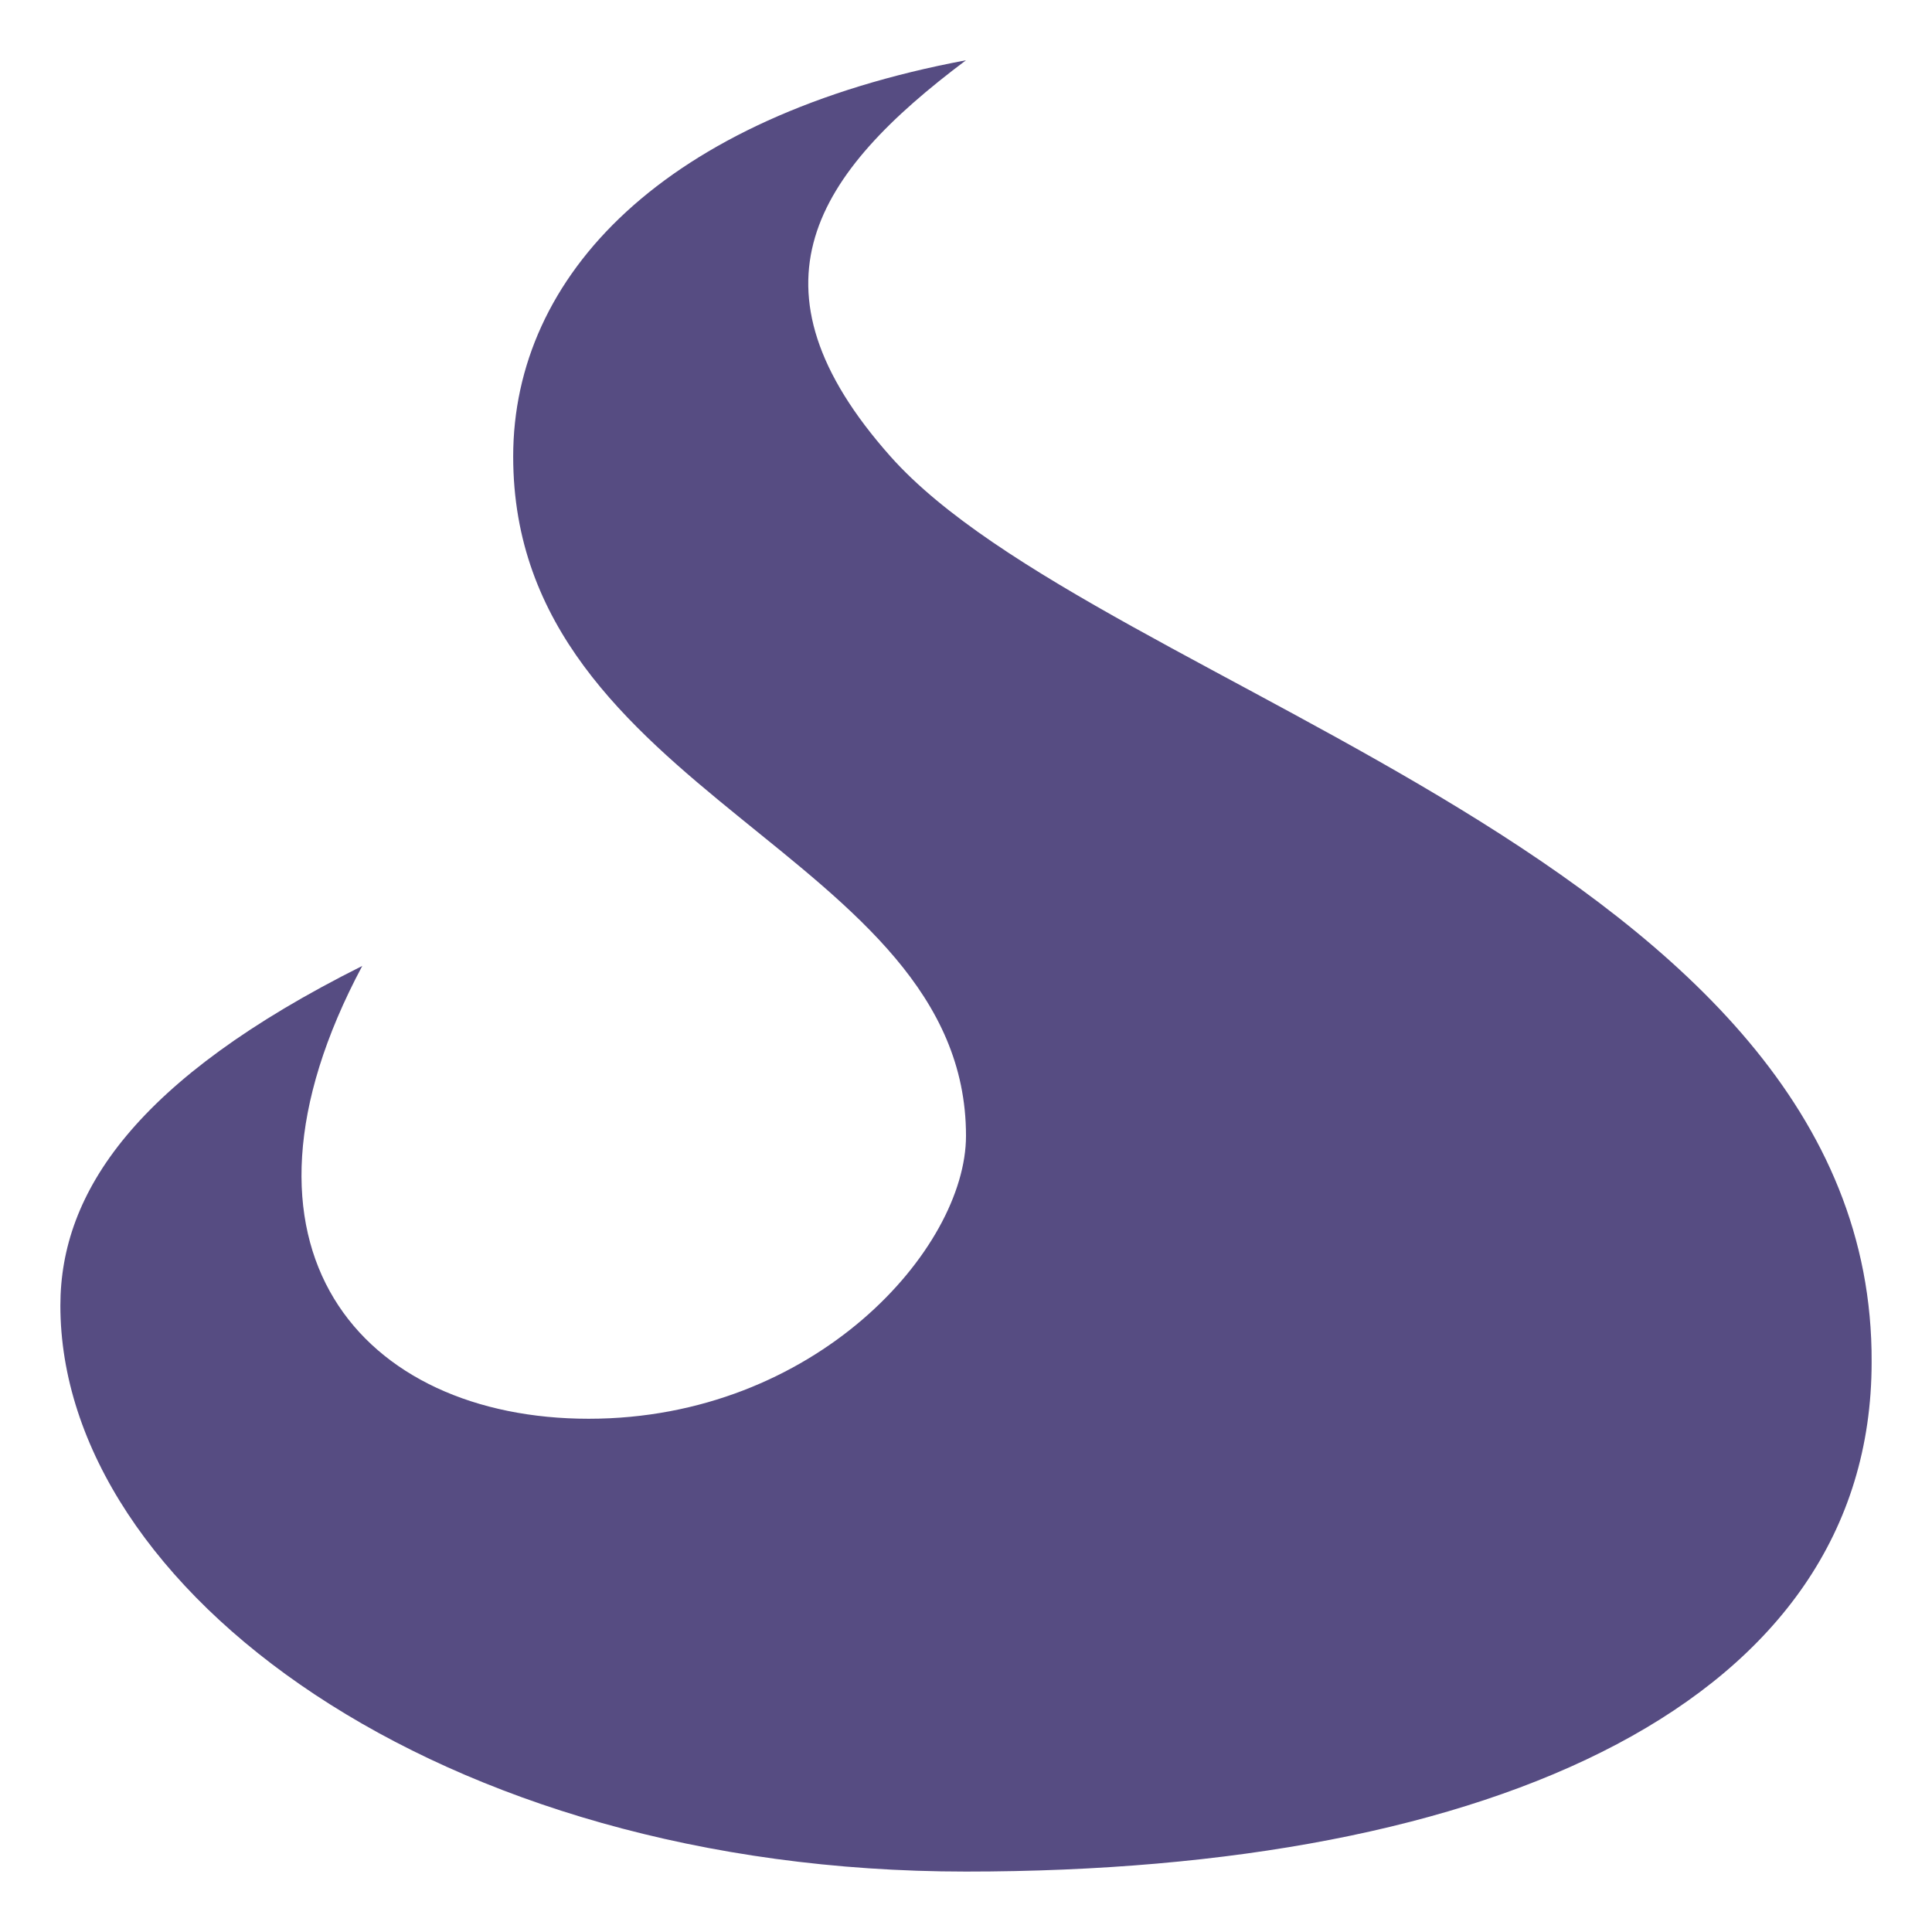 <svg width="24" height="24" viewBox="0 0 32 32" xmlns="http://www.w3.org/2000/svg">
<path d="M8.5 7.562c0 5.625 7.5 6.563 7.5 11.25 0 1.875-2.5 4.687-6.25 4.687s-6.25-2.813-3.75-7.5c-3.75 1.875-5 3.75-5 5.625 0 4.688 6.25 9.375 15 9.375s15-2.812 15-8.438c0.042-8.32-12.78-11.1-16.25-15-2.5-2.813-1.25-4.688 1.25-6.563-5 0.938-7.5 3.563-7.5 6.563v0z" fill="#443975" opacity="0.9"/>
</svg>